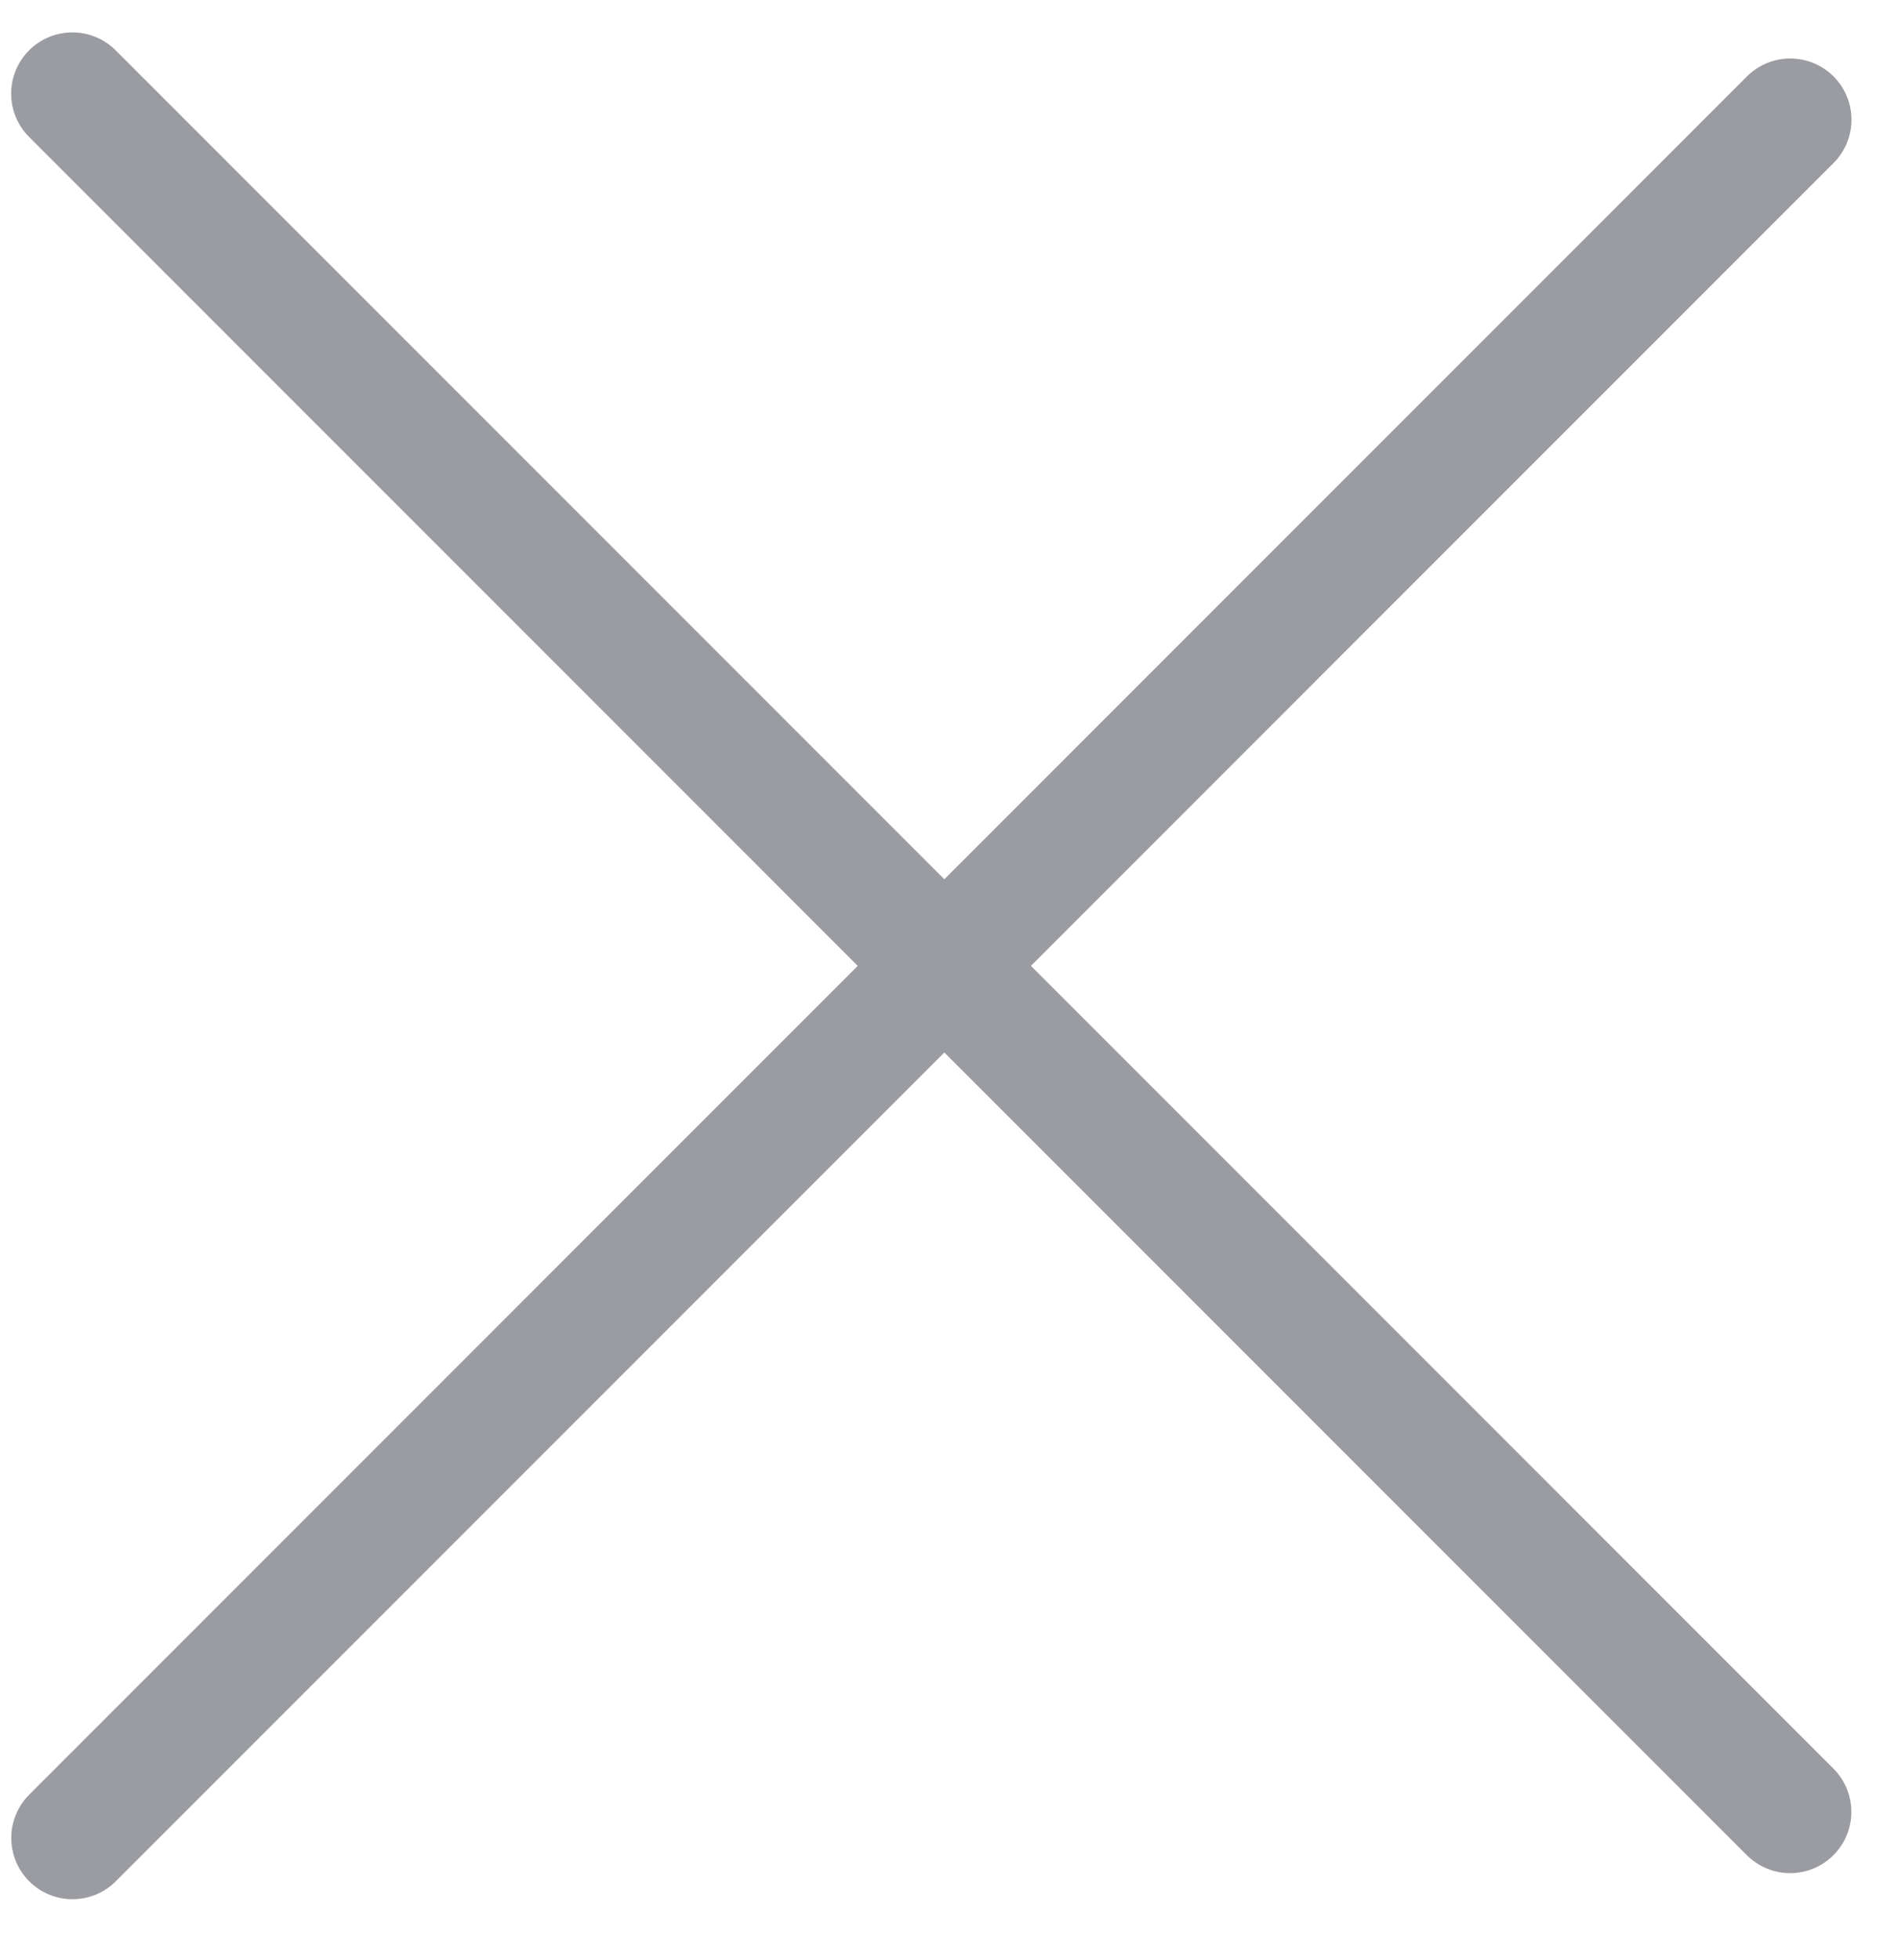 <svg width="31" height="32" viewBox="0 0 31 32" fill="none" xmlns="http://www.w3.org/2000/svg">
<path d="M29.238 29.586L1.182 1.529" stroke="#9B9CA2" stroke-width="2" stroke-linecap="round"/>
<path d="M1.184 30.012L29.24 1.955" stroke="#9B9CA2" stroke-width="2" stroke-linecap="round"/>
</svg>
